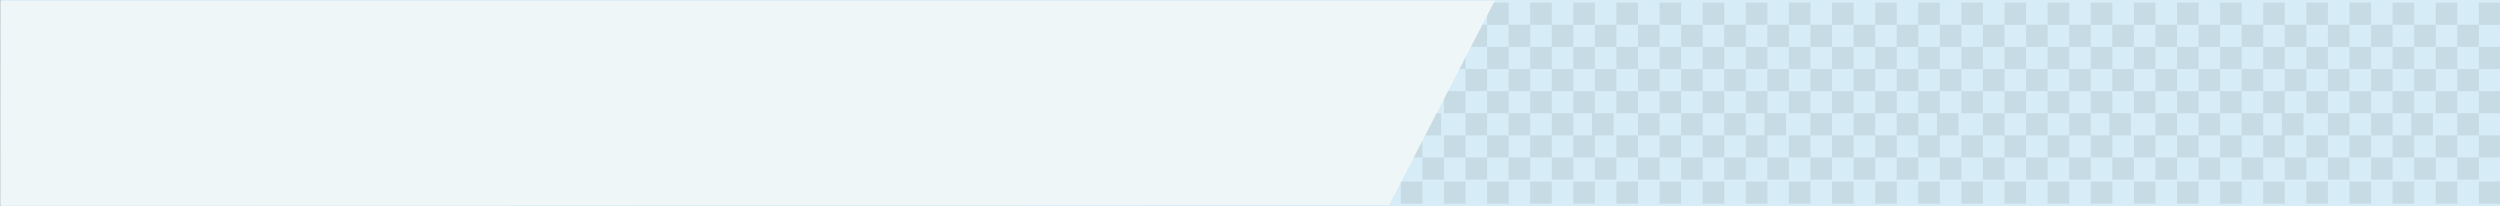 <?xml version="1.0" encoding="utf-8"?>
<!-- Generator: Adobe Illustrator 15.1.0, SVG Export Plug-In . SVG Version: 6.00 Build 0)  -->
<!DOCTYPE svg PUBLIC "-//W3C//DTD SVG 1.1//EN" "http://www.w3.org/Graphics/SVG/1.1/DTD/svg11.dtd">
<svg version="1.1" id="Calque_1" xmlns:x="http://ns.adobe.com/Extensibility/1.0/" xmlns:i="http://ns.adobe.com/AdobeIllustrator/10.0/" xmlns:graph="http://ns.adobe.com/Graphs/1.0/"
	 xmlns="http://www.w3.org/2000/svg" xmlns:xlink="http://www.w3.org/1999/xlink" x="0px" y="0px" width="872px" height="72px"
	 viewBox="-1 -0.583 872 72" enable-background="new -1 -0.583 872 72" xml:space="preserve">
<rect x="-1" y="-0.583" width="872" height="72" fill="#808080" stroke="none"/>
<rect x="-0.854" y="-0.583" fill="#D6ECF6" width="872" height="72"/>
<rect x="472.569" y="0.343" opacity="0.1" fill="#3D3D3C" enable-background="new    " width="7.52" height="7.714"/>
<rect x="480.088" y="8.057" opacity="0.1" fill="#3D3D3C" enable-background="new    " width="7.521" height="7.714"/>
<rect x="487.609" y="15.771" opacity="0.1" fill="#3D3D3C" enable-background="new    " width="7.521" height="7.715"/>
<rect x="480.088" y="23.486" opacity="0.1" fill="#3D3D3C" enable-background="new    " width="7.521" height="7.714"/>
<rect x="487.609" y="31.2" opacity="0.1" fill="#3D3D3C" enable-background="new    " width="7.521" height="7.714"/>
<rect x="480.088" y="38.914" opacity="0.1" fill="#3D3D3C" enable-background="new    " width="7.521" height="7.715"/>
<rect x="487.609" y="46.628" opacity="0.1" fill="#3D3D3C" enable-background="new    " width="7.521" height="7.714"/>
<rect x="472.569" y="15.771" opacity="0.1" fill="#3D3D3C" enable-background="new    " width="7.52" height="7.715"/>
<rect x="472.569" y="31.2" opacity="0.1" fill="#3D3D3C" enable-background="new    " width="7.52" height="7.714"/>
<rect x="472.569" y="46.628" opacity="0.1" fill="#3D3D3C" enable-background="new    " width="7.52" height="7.714"/>
<rect x="494.126" y="38.914" opacity="0.1" fill="#3D3D3C" enable-background="new    " width="7.521" height="7.715"/>
<rect x="502.65" y="46.628" opacity="0.1" fill="#3D3D3C" enable-background="new    " width="7.521" height="7.714"/>
<rect x="495.129" y="23.486" opacity="0.1" fill="#3D3D3C" enable-background="new    " width="7.521" height="7.714"/>
<rect x="502.65" y="31.2" opacity="0.1" fill="#3D3D3C" enable-background="new    " width="7.521" height="7.714"/>
<rect x="510.17" y="38.914" opacity="0.1" fill="#3D3D3C" enable-background="new    " width="7.52" height="7.715"/>
<rect x="480.088" y="54.342" opacity="0.1" fill="#3D3D3C" enable-background="new    " width="7.521" height="7.715"/>
<rect x="495.129" y="54.342" opacity="0.1" fill="#3D3D3C" enable-background="new    " width="7.521" height="7.715"/>
<rect x="510.17" y="54.342" opacity="0.1" fill="#3D3D3C" enable-background="new    " width="7.52" height="7.715"/>
<rect x="517.69" y="46.628" opacity="0.1" fill="#3D3D3C" enable-background="new    " width="7.521" height="7.714"/>
<rect x="525.21" y="54.342" opacity="0.1" fill="#3D3D3C" enable-background="new    " width="7.521" height="7.715"/>
<rect x="525.21" y="38.914" opacity="0.1" fill="#3D3D3C" enable-background="new    " width="7.521" height="7.715"/>
<rect x="517.69" y="31.2" opacity="0.1" fill="#3D3D3C" enable-background="new    " width="7.521" height="7.714"/>
<rect x="510.17" y="23.486" opacity="0.1" fill="#3D3D3C" enable-background="new    " width="7.52" height="7.714"/>
<rect x="502.65" y="15.771" opacity="0.1" fill="#3D3D3C" enable-background="new    " width="7.521" height="7.715"/>
<rect x="495.129" y="8.057" opacity="0.1" fill="#3D3D3C" enable-background="new    " width="7.521" height="7.714"/>
<rect x="487.609" y="0.343" opacity="0.1" fill="#3D3D3C" enable-background="new    " width="7.521" height="7.714"/>
<rect x="502.65" y="0.343" opacity="0.1" fill="#3D3D3C" enable-background="new    " width="7.521" height="7.714"/>
<rect x="510.17" y="8.057" opacity="0.1" fill="#3D3D3C" enable-background="new    " width="7.52" height="7.714"/>
<rect x="517.69" y="0.343" opacity="0.1" fill="#3D3D3C" enable-background="new    " width="7.521" height="7.714"/>
<rect x="525.21" y="8.057" opacity="0.1" fill="#3D3D3C" enable-background="new    " width="7.521" height="7.714"/>
<rect x="517.69" y="15.771" opacity="0.1" fill="#3D3D3C" enable-background="new    " width="7.521" height="7.715"/>
<rect x="525.21" y="23.486" opacity="0.1" fill="#3D3D3C" enable-background="new    " width="7.521" height="7.714"/>
<rect x="532.731" y="0.343" opacity="0.1" fill="#3D3D3C" enable-background="new    " width="7.521" height="7.714"/>
<rect x="540.251" y="8.057" opacity="0.1" fill="#3D3D3C" enable-background="new    " width="7.521" height="7.714"/>
<rect x="547.772" y="15.771" opacity="0.1" fill="#3D3D3C" enable-background="new    " width="7.52" height="7.715"/>
<rect x="540.251" y="23.486" opacity="0.1" fill="#3D3D3C" enable-background="new    " width="7.521" height="7.714"/>
<rect x="547.772" y="31.2" opacity="0.1" fill="#3D3D3C" enable-background="new    " width="7.52" height="7.714"/>
<rect x="540.251" y="38.914" opacity="0.1" fill="#3D3D3C" enable-background="new    " width="7.521" height="7.715"/>
<rect x="547.772" y="46.628" opacity="0.1" fill="#3D3D3C" enable-background="new    " width="7.52" height="7.714"/>
<rect x="532.731" y="15.771" opacity="0.1" fill="#3D3D3C" enable-background="new    " width="7.521" height="7.715"/>
<rect x="532.731" y="31.2" opacity="0.1" fill="#3D3D3C" enable-background="new    " width="7.521" height="7.714"/>
<rect x="532.731" y="46.628" opacity="0.1" fill="#3D3D3C" enable-background="new    " width="7.521" height="7.714"/>
<rect x="554.29" y="38.914" opacity="0.1" fill="#3D3D3C" enable-background="new    " width="7.52" height="7.715"/>
<rect x="562.812" y="46.628" opacity="0.1" fill="#3D3D3C" enable-background="new    " width="7.521" height="7.714"/>
<rect x="555.292" y="23.486" opacity="0.1" fill="#3D3D3C" enable-background="new    " width="7.521" height="7.714"/>
<rect x="562.812" y="31.2" opacity="0.1" fill="#3D3D3C" enable-background="new    " width="7.521" height="7.714"/>
<rect x="570.333" y="38.914" opacity="0.1" fill="#3D3D3C" enable-background="new    " width="7.521" height="7.715"/>
<rect x="540.251" y="54.342" opacity="0.1" fill="#3D3D3C" enable-background="new    " width="7.521" height="7.715"/>
<rect x="487.609" y="62.733" opacity="0.1" fill="#3D3D3C" enable-background="new    " width="7.521" height="7.714"/>
<rect x="502.65" y="62.733" opacity="0.1" fill="#3D3D3C" enable-background="new    " width="7.521" height="7.714"/>
<rect x="517.69" y="62.733" opacity="0.1" fill="#3D3D3C" enable-background="new    " width="7.521" height="7.714"/>
<rect x="532.731" y="62.733" opacity="0.1" fill="#3D3D3C" enable-background="new    " width="7.521" height="7.714"/>
<rect x="555.292" y="54.342" opacity="0.1" fill="#3D3D3C" enable-background="new    " width="7.521" height="7.715"/>
<rect x="570.333" y="54.342" opacity="0.1" fill="#3D3D3C" enable-background="new    " width="7.521" height="7.715"/>
<rect x="577.853" y="46.628" opacity="0.1" fill="#3D3D3C" enable-background="new    " width="7.521" height="7.714"/>
<rect x="585.374" y="54.342" opacity="0.1" fill="#3D3D3C" enable-background="new    " width="7.52" height="7.715"/>
<rect x="585.374" y="38.914" opacity="0.1" fill="#3D3D3C" enable-background="new    " width="7.52" height="7.715"/>
<rect x="577.853" y="31.2" opacity="0.1" fill="#3D3D3C" enable-background="new    " width="7.521" height="7.714"/>
<rect x="570.333" y="23.486" opacity="0.1" fill="#3D3D3C" enable-background="new    " width="7.521" height="7.714"/>
<rect x="562.812" y="15.771" opacity="0.1" fill="#3D3D3C" enable-background="new    " width="7.521" height="7.715"/>
<rect x="555.292" y="8.057" opacity="0.1" fill="#3D3D3C" enable-background="new    " width="7.521" height="7.714"/>
<rect x="547.772" y="0.343" opacity="0.1" fill="#3D3D3C" enable-background="new    " width="7.52" height="7.714"/>
<rect x="562.812" y="0.343" opacity="0.1" fill="#3D3D3C" enable-background="new    " width="7.521" height="7.714"/>
<rect x="570.333" y="8.057" opacity="0.1" fill="#3D3D3C" enable-background="new    " width="7.521" height="7.714"/>
<rect x="577.853" y="0.343" opacity="0.1" fill="#3D3D3C" enable-background="new    " width="7.521" height="7.714"/>
<rect x="585.374" y="8.057" opacity="0.1" fill="#3D3D3C" enable-background="new    " width="7.52" height="7.714"/>
<rect x="577.853" y="15.771" opacity="0.1" fill="#3D3D3C" enable-background="new    " width="7.521" height="7.715"/>
<rect x="585.374" y="23.486" opacity="0.1" fill="#3D3D3C" enable-background="new    " width="7.52" height="7.714"/>
<rect x="592.893" y="0.343" opacity="0.1" fill="#3D3D3C" enable-background="new    " width="7.521" height="7.714"/>
<rect x="600.414" y="8.057" opacity="0.1" fill="#3D3D3C" enable-background="new    " width="7.521" height="7.714"/>
<rect x="607.934" y="15.771" opacity="0.1" fill="#3D3D3C" enable-background="new    " width="7.521" height="7.715"/>
<rect x="600.414" y="23.486" opacity="0.1" fill="#3D3D3C" enable-background="new    " width="7.521" height="7.714"/>
<rect x="607.934" y="31.2" opacity="0.1" fill="#3D3D3C" enable-background="new    " width="7.521" height="7.714"/>
<rect x="600.414" y="38.914" opacity="0.1" fill="#3D3D3C" enable-background="new    " width="7.521" height="7.715"/>
<rect x="607.934" y="46.628" opacity="0.1" fill="#3D3D3C" enable-background="new    " width="7.521" height="7.714"/>
<rect x="592.893" y="15.771" opacity="0.1" fill="#3D3D3C" enable-background="new    " width="7.521" height="7.715"/>
<rect x="592.893" y="31.2" opacity="0.1" fill="#3D3D3C" enable-background="new    " width="7.521" height="7.714"/>
<rect x="592.893" y="46.628" opacity="0.1" fill="#3D3D3C" enable-background="new    " width="7.521" height="7.714"/>
<rect x="614.452" y="38.914" opacity="0.1" fill="#3D3D3C" enable-background="new    " width="7.521" height="7.715"/>
<rect x="622.975" y="46.628" opacity="0.1" fill="#3D3D3C" enable-background="new    " width="7.521" height="7.714"/>
<rect x="615.455" y="23.486" opacity="0.1" fill="#3D3D3C" enable-background="new    " width="7.521" height="7.714"/>
<rect x="622.975" y="31.2" opacity="0.1" fill="#3D3D3C" enable-background="new    " width="7.521" height="7.714"/>
<rect x="630.496" y="38.914" opacity="0.1" fill="#3D3D3C" enable-background="new    " width="7.52" height="7.715"/>
<rect x="600.414" y="54.342" opacity="0.1" fill="#3D3D3C" enable-background="new    " width="7.521" height="7.715"/>
<rect x="615.455" y="54.342" opacity="0.1" fill="#3D3D3C" enable-background="new    " width="7.521" height="7.715"/>
<rect x="630.496" y="54.342" opacity="0.1" fill="#3D3D3C" enable-background="new    " width="7.52" height="7.715"/>
<rect x="638.015" y="46.628" opacity="0.1" fill="#3D3D3C" enable-background="new    " width="7.521" height="7.714"/>
<rect x="645.536" y="54.342" opacity="0.1" fill="#3D3D3C" enable-background="new    " width="7.521" height="7.715"/>
<rect x="645.536" y="38.914" opacity="0.1" fill="#3D3D3C" enable-background="new    " width="7.521" height="7.715"/>
<rect x="638.015" y="31.2" opacity="0.1" fill="#3D3D3C" enable-background="new    " width="7.521" height="7.714"/>
<rect x="630.496" y="23.486" opacity="0.1" fill="#3D3D3C" enable-background="new    " width="7.52" height="7.714"/>
<rect x="622.975" y="15.771" opacity="0.1" fill="#3D3D3C" enable-background="new    " width="7.521" height="7.715"/>
<rect x="615.455" y="8.057" opacity="0.1" fill="#3D3D3C" enable-background="new    " width="7.521" height="7.714"/>
<rect x="607.934" y="0.343" opacity="0.1" fill="#3D3D3C" enable-background="new    " width="7.521" height="7.714"/>
<rect x="622.975" y="0.343" opacity="0.1" fill="#3D3D3C" enable-background="new    " width="7.521" height="7.714"/>
<rect x="630.496" y="8.057" opacity="0.1" fill="#3D3D3C" enable-background="new    " width="7.52" height="7.714"/>
<rect x="638.015" y="0.343" opacity="0.1" fill="#3D3D3C" enable-background="new    " width="7.521" height="7.714"/>
<rect x="645.536" y="8.057" opacity="0.1" fill="#3D3D3C" enable-background="new    " width="7.521" height="7.714"/>
<rect x="638.015" y="15.771" opacity="0.1" fill="#3D3D3C" enable-background="new    " width="7.521" height="7.715"/>
<rect x="645.536" y="23.486" opacity="0.1" fill="#3D3D3C" enable-background="new    " width="7.521" height="7.714"/>
<rect x="653.056" y="0.343" opacity="0.1" fill="#3D3D3C" enable-background="new    " width="7.521" height="7.714"/>
<rect x="660.577" y="8.057" opacity="0.1" fill="#3D3D3C" enable-background="new    " width="7.521" height="7.714"/>
<rect x="668.097" y="15.771" opacity="0.1" fill="#3D3D3C" enable-background="new    " width="7.52" height="7.715"/>
<rect x="660.577" y="23.486" opacity="0.1" fill="#3D3D3C" enable-background="new    " width="7.521" height="7.714"/>
<rect x="668.097" y="31.2" opacity="0.1" fill="#3D3D3C" enable-background="new    " width="7.52" height="7.714"/>
<rect x="660.577" y="38.914" opacity="0.1" fill="#3D3D3C" enable-background="new    " width="7.521" height="7.715"/>
<rect x="668.097" y="46.628" opacity="0.1" fill="#3D3D3C" enable-background="new    " width="7.52" height="7.714"/>
<rect x="653.056" y="15.771" opacity="0.1" fill="#3D3D3C" enable-background="new    " width="7.521" height="7.715"/>
<rect x="653.056" y="31.2" opacity="0.1" fill="#3D3D3C" enable-background="new    " width="7.521" height="7.714"/>
<rect x="653.056" y="46.628" opacity="0.1" fill="#3D3D3C" enable-background="new    " width="7.521" height="7.714"/>
<rect x="674.615" y="38.914" opacity="0.1" fill="#3D3D3C" enable-background="new    " width="7.52" height="7.715"/>
<rect x="683.137" y="46.628" opacity="0.1" fill="#3D3D3C" enable-background="new    " width="7.521" height="7.714"/>
<rect x="675.617" y="23.486" opacity="0.1" fill="#3D3D3C" enable-background="new    " width="7.521" height="7.714"/>
<rect x="683.137" y="31.2" opacity="0.1" fill="#3D3D3C" enable-background="new    " width="7.521" height="7.714"/>
<rect x="690.658" y="38.914" opacity="0.1" fill="#3D3D3C" enable-background="new    " width="7.521" height="7.715"/>
<rect x="660.577" y="54.342" opacity="0.1" fill="#3D3D3C" enable-background="new    " width="7.521" height="7.715"/>
<rect x="675.617" y="54.342" opacity="0.1" fill="#3D3D3C" enable-background="new    " width="7.521" height="7.715"/>
<rect x="690.658" y="54.342" opacity="0.1" fill="#3D3D3C" enable-background="new    " width="7.521" height="7.715"/>
<rect x="698.178" y="46.628" opacity="0.1" fill="#3D3D3C" enable-background="new    " width="7.521" height="7.714"/>
<rect x="705.699" y="54.342" opacity="0.1" fill="#3D3D3C" enable-background="new    " width="7.521" height="7.715"/>
<rect x="705.699" y="38.914" opacity="0.1" fill="#3D3D3C" enable-background="new    " width="7.521" height="7.715"/>
<rect x="698.178" y="31.2" opacity="0.1" fill="#3D3D3C" enable-background="new    " width="7.521" height="7.714"/>
<rect x="690.658" y="23.486" opacity="0.1" fill="#3D3D3C" enable-background="new    " width="7.521" height="7.714"/>
<rect x="683.137" y="15.771" opacity="0.1" fill="#3D3D3C" enable-background="new    " width="7.521" height="7.715"/>
<rect x="675.617" y="8.057" opacity="0.1" fill="#3D3D3C" enable-background="new    " width="7.521" height="7.714"/>
<rect x="668.097" y="0.343" opacity="0.1" fill="#3D3D3C" enable-background="new    " width="7.52" height="7.714"/>
<rect x="683.137" y="0.343" opacity="0.1" fill="#3D3D3C" enable-background="new    " width="7.521" height="7.714"/>
<rect x="690.658" y="8.057" opacity="0.1" fill="#3D3D3C" enable-background="new    " width="7.521" height="7.714"/>
<rect x="698.178" y="0.343" opacity="0.1" fill="#3D3D3C" enable-background="new    " width="7.521" height="7.714"/>
<rect x="705.699" y="8.057" opacity="0.1" fill="#3D3D3C" enable-background="new    " width="7.521" height="7.714"/>
<rect x="698.178" y="15.771" opacity="0.1" fill="#3D3D3C" enable-background="new    " width="7.521" height="7.715"/>
<rect x="705.699" y="23.486" opacity="0.1" fill="#3D3D3C" enable-background="new    " width="7.521" height="7.714"/>
<rect x="713.219" y="0.343" opacity="0.1" fill="#3D3D3C" enable-background="new    " width="7.52" height="7.714"/>
<rect x="720.739" y="8.057" opacity="0.1" fill="#3D3D3C" enable-background="new    " width="7.521" height="7.714"/>
<rect x="728.259" y="15.771" opacity="0.1" fill="#3D3D3C" enable-background="new    " width="7.521" height="7.715"/>
<rect x="720.739" y="23.486" opacity="0.1" fill="#3D3D3C" enable-background="new    " width="7.521" height="7.714"/>
<rect x="728.259" y="31.2" opacity="0.1" fill="#3D3D3C" enable-background="new    " width="7.521" height="7.714"/>
<rect x="720.739" y="38.914" opacity="0.1" fill="#3D3D3C" enable-background="new    " width="7.521" height="7.715"/>
<rect x="728.259" y="46.628" opacity="0.1" fill="#3D3D3C" enable-background="new    " width="7.521" height="7.714"/>
<rect x="713.219" y="15.771" opacity="0.1" fill="#3D3D3C" enable-background="new    " width="7.52" height="7.715"/>
<rect x="713.219" y="31.2" opacity="0.1" fill="#3D3D3C" enable-background="new    " width="7.52" height="7.714"/>
<rect x="713.219" y="46.628" opacity="0.1" fill="#3D3D3C" enable-background="new    " width="7.52" height="7.714"/>
<rect x="734.777" y="38.914" opacity="0.1" fill="#3D3D3C" enable-background="new    " width="7.521" height="7.715"/>
<rect x="743.3" y="46.628" opacity="0.1" fill="#3D3D3C" enable-background="new    " width="7.521" height="7.714"/>
<rect x="735.78" y="23.486" opacity="0.1" fill="#3D3D3C" enable-background="new    " width="7.521" height="7.714"/>
<rect x="743.3" y="31.2" opacity="0.1" fill="#3D3D3C" enable-background="new    " width="7.521" height="7.714"/>
<rect x="750.821" y="38.914" opacity="0.1" fill="#3D3D3C" enable-background="new    " width="7.52" height="7.715"/>
<rect x="720.739" y="54.342" opacity="0.1" fill="#3D3D3C" enable-background="new    " width="7.521" height="7.715"/>
<rect x="735.78" y="54.342" opacity="0.1" fill="#3D3D3C" enable-background="new    " width="7.521" height="7.715"/>
<rect x="750.821" y="54.342" opacity="0.1" fill="#3D3D3C" enable-background="new    " width="7.52" height="7.715"/>
<rect x="758.34" y="46.628" opacity="0.1" fill="#3D3D3C" enable-background="new    " width="7.521" height="7.714"/>
<rect x="765.861" y="54.342" opacity="0.1" fill="#3D3D3C" enable-background="new    " width="7.521" height="7.715"/>
<rect x="765.861" y="38.914" opacity="0.1" fill="#3D3D3C" enable-background="new    " width="7.521" height="7.715"/>
<rect x="758.34" y="31.2" opacity="0.1" fill="#3D3D3C" enable-background="new    " width="7.521" height="7.714"/>
<rect x="750.821" y="23.486" opacity="0.1" fill="#3D3D3C" enable-background="new    " width="7.52" height="7.714"/>
<rect x="743.3" y="15.771" opacity="0.1" fill="#3D3D3C" enable-background="new    " width="7.521" height="7.715"/>
<rect x="735.78" y="8.057" opacity="0.1" fill="#3D3D3C" enable-background="new    " width="7.521" height="7.714"/>
<rect x="728.259" y="0.343" opacity="0.1" fill="#3D3D3C" enable-background="new    " width="7.521" height="7.714"/>
<rect x="743.3" y="0.343" opacity="0.1" fill="#3D3D3C" enable-background="new    " width="7.521" height="7.714"/>
<rect x="750.821" y="8.057" opacity="0.1" fill="#3D3D3C" enable-background="new    " width="7.52" height="7.714"/>
<rect x="758.34" y="0.343" opacity="0.1" fill="#3D3D3C" enable-background="new    " width="7.521" height="7.714"/>
<rect x="765.861" y="8.057" opacity="0.1" fill="#3D3D3C" enable-background="new    " width="7.521" height="7.714"/>
<rect x="758.34" y="15.771" opacity="0.1" fill="#3D3D3C" enable-background="new    " width="7.521" height="7.715"/>
<rect x="765.861" y="23.486" opacity="0.1" fill="#3D3D3C" enable-background="new    " width="7.521" height="7.714"/>
<rect x="773.381" y="0.343" opacity="0.1" fill="#3D3D3C" enable-background="new    " width="7.521" height="7.714"/>
<rect x="780.902" y="8.057" opacity="0.1" fill="#3D3D3C" enable-background="new    " width="7.521" height="7.714"/>
<rect x="788.422" y="15.771" opacity="0.1" fill="#3D3D3C" enable-background="new    " width="7.52" height="7.715"/>
<rect x="780.902" y="23.486" opacity="0.1" fill="#3D3D3C" enable-background="new    " width="7.521" height="7.714"/>
<rect x="788.422" y="31.2" opacity="0.1" fill="#3D3D3C" enable-background="new    " width="7.52" height="7.714"/>
<rect x="780.902" y="38.914" opacity="0.1" fill="#3D3D3C" enable-background="new    " width="7.521" height="7.715"/>
<rect x="788.422" y="46.628" opacity="0.1" fill="#3D3D3C" enable-background="new    " width="7.52" height="7.714"/>
<rect x="773.381" y="15.771" opacity="0.1" fill="#3D3D3C" enable-background="new    " width="7.521" height="7.715"/>
<rect x="773.381" y="31.2" opacity="0.1" fill="#3D3D3C" enable-background="new    " width="7.521" height="7.714"/>
<rect x="773.381" y="46.628" opacity="0.1" fill="#3D3D3C" enable-background="new    " width="7.521" height="7.714"/>
<rect x="794.94" y="38.914" opacity="0.1" fill="#3D3D3C" enable-background="new    " width="7.52" height="7.715"/>
<rect x="803.462" y="46.628" opacity="0.1" fill="#3D3D3C" enable-background="new    " width="7.521" height="7.714"/>
<rect x="795.942" y="23.486" opacity="0.1" fill="#3D3D3C" enable-background="new    " width="7.521" height="7.714"/>
<rect x="803.462" y="31.2" opacity="0.1" fill="#3D3D3C" enable-background="new    " width="7.521" height="7.714"/>
<rect x="810.983" y="38.914" opacity="0.1" fill="#3D3D3C" enable-background="new    " width="7.521" height="7.715"/>
<rect x="780.902" y="54.342" opacity="0.1" fill="#3D3D3C" enable-background="new    " width="7.521" height="7.715"/>
<rect x="795.942" y="54.342" opacity="0.1" fill="#3D3D3C" enable-background="new    " width="7.521" height="7.715"/>
<rect x="810.983" y="54.342" opacity="0.1" fill="#3D3D3C" enable-background="new    " width="7.521" height="7.715"/>
<rect x="818.503" y="46.628" opacity="0.1" fill="#3D3D3C" enable-background="new    " width="7.521" height="7.714"/>
<rect x="826.024" y="54.342" opacity="0.1" fill="#3D3D3C" enable-background="new    " width="7.52" height="7.715"/>
<rect x="826.024" y="38.914" opacity="0.1" fill="#3D3D3C" enable-background="new    " width="7.52" height="7.715"/>
<rect x="818.503" y="31.2" opacity="0.1" fill="#3D3D3C" enable-background="new    " width="7.521" height="7.714"/>
<rect x="810.983" y="23.486" opacity="0.1" fill="#3D3D3C" enable-background="new    " width="7.521" height="7.714"/>
<rect x="803.462" y="15.771" opacity="0.1" fill="#3D3D3C" enable-background="new    " width="7.521" height="7.715"/>
<rect x="795.942" y="8.057" opacity="0.1" fill="#3D3D3C" enable-background="new    " width="7.521" height="7.714"/>
<rect x="788.422" y="0.343" opacity="0.1" fill="#3D3D3C" enable-background="new    " width="7.52" height="7.714"/>
<rect x="803.462" y="0.343" opacity="0.1" fill="#3D3D3C" enable-background="new    " width="7.521" height="7.714"/>
<rect x="810.983" y="8.057" opacity="0.1" fill="#3D3D3C" enable-background="new    " width="7.521" height="7.714"/>
<rect x="818.503" y="0.343" opacity="0.1" fill="#3D3D3C" enable-background="new    " width="7.521" height="7.714"/>
<rect x="826.024" y="8.057" opacity="0.1" fill="#3D3D3C" enable-background="new    " width="7.52" height="7.714"/>
<rect x="818.503" y="15.771" opacity="0.1" fill="#3D3D3C" enable-background="new    " width="7.521" height="7.715"/>
<rect x="826.024" y="23.486" opacity="0.1" fill="#3D3D3C" enable-background="new    " width="7.52" height="7.714"/>
<rect x="833.543" y="15.771" opacity="0.1" fill="#3D3D3C" enable-background="new    " width="7.521" height="7.715"/>
<rect x="833.543" y="31.2" opacity="0.1" fill="#3D3D3C" enable-background="new    " width="7.521" height="7.714"/>
<rect x="833.543" y="46.628" opacity="0.1" fill="#3D3D3C" enable-background="new    " width="7.521" height="7.714"/>
<rect x="840.061" y="38.914" opacity="0.1" fill="#3D3D3C" enable-background="new    " width="7.521" height="7.715"/>
<rect x="848.584" y="46.628" opacity="0.1" fill="#3D3D3C" enable-background="new    " width="7.521" height="7.714"/>
<rect x="841.064" y="23.486" opacity="0.1" fill="#3D3D3C" enable-background="new    " width="7.521" height="7.714"/>
<rect x="848.584" y="31.2" opacity="0.1" fill="#3D3D3C" enable-background="new    " width="7.521" height="7.714"/>
<rect x="856.105" y="38.914" opacity="0.1" fill="#3D3D3C" enable-background="new    " width="7.521" height="7.715"/>
<rect x="841.064" y="54.342" opacity="0.1" fill="#3D3D3C" enable-background="new    " width="7.521" height="7.715"/>
<rect x="856.105" y="54.342" opacity="0.1" fill="#3D3D3C" enable-background="new    " width="7.521" height="7.715"/>
<rect x="863.625" y="46.628" opacity="0.1" fill="#3D3D3C" enable-background="new    " width="7.52" height="7.714"/>
<rect x="863.625" y="31.2" opacity="0.1" fill="#3D3D3C" enable-background="new    " width="7.52" height="7.714"/>
<rect x="856.105" y="23.486" opacity="0.1" fill="#3D3D3C" enable-background="new    " width="7.521" height="7.714"/>
<rect x="848.584" y="15.771" opacity="0.1" fill="#3D3D3C" enable-background="new    " width="7.521" height="7.715"/>
<rect x="841.064" y="8.057" opacity="0.1" fill="#3D3D3C" enable-background="new    " width="7.521" height="7.714"/>
<rect x="833.543" y="0.343" opacity="0.1" fill="#3D3D3C" enable-background="new    " width="7.521" height="7.714"/>
<rect x="848.584" y="0.343" opacity="0.1" fill="#3D3D3C" enable-background="new    " width="7.521" height="7.714"/>
<rect x="856.105" y="8.057" opacity="0.1" fill="#3D3D3C" enable-background="new    " width="7.521" height="7.714"/>
<rect x="863.625" y="0.343" opacity="0.1" fill="#3D3D3C" enable-background="new    " width="7.52" height="7.714"/>
<rect x="863.625" y="15.771" opacity="0.1" fill="#3D3D3C" enable-background="new    " width="7.52" height="7.715"/>
<rect x="547.772" y="62.732" opacity="0.1" fill="#3D3D3C" enable-background="new    " width="7.52" height="7.714"/>
<rect x="562.812" y="62.732" opacity="0.1" fill="#3D3D3C" enable-background="new    " width="7.521" height="7.714"/>
<rect x="577.853" y="62.732" opacity="0.1" fill="#3D3D3C" enable-background="new    " width="7.521" height="7.714"/>
<rect x="607.934" y="62.732" opacity="0.1" fill="#3D3D3C" enable-background="new    " width="7.521" height="7.714"/>
<rect x="592.893" y="62.732" opacity="0.1" fill="#3D3D3C" enable-background="new    " width="7.521" height="7.714"/>
<rect x="622.975" y="62.732" opacity="0.1" fill="#3D3D3C" enable-background="new    " width="7.521" height="7.714"/>
<rect x="638.015" y="62.732" opacity="0.1" fill="#3D3D3C" enable-background="new    " width="7.521" height="7.714"/>
<rect x="668.097" y="62.732" opacity="0.1" fill="#3D3D3C" enable-background="new    " width="7.52" height="7.714"/>
<rect x="653.056" y="62.732" opacity="0.1" fill="#3D3D3C" enable-background="new    " width="7.521" height="7.714"/>
<rect x="683.137" y="62.732" opacity="0.1" fill="#3D3D3C" enable-background="new    " width="7.521" height="7.714"/>
<rect x="698.178" y="62.732" opacity="0.1" fill="#3D3D3C" enable-background="new    " width="7.521" height="7.714"/>
<rect x="728.259" y="62.732" opacity="0.1" fill="#3D3D3C" enable-background="new    " width="7.521" height="7.714"/>
<rect x="713.219" y="62.732" opacity="0.1" fill="#3D3D3C" enable-background="new    " width="7.52" height="7.714"/>
<rect x="743.3" y="62.732" opacity="0.1" fill="#3D3D3C" enable-background="new    " width="7.521" height="7.714"/>
<rect x="758.34" y="62.732" opacity="0.1" fill="#3D3D3C" enable-background="new    " width="7.521" height="7.714"/>
<rect x="788.422" y="62.732" opacity="0.1" fill="#3D3D3C" enable-background="new    " width="7.52" height="7.714"/>
<rect x="773.381" y="62.732" opacity="0.1" fill="#3D3D3C" enable-background="new    " width="7.521" height="7.714"/>
<rect x="803.462" y="62.732" opacity="0.1" fill="#3D3D3C" enable-background="new    " width="7.521" height="7.714"/>
<rect x="818.503" y="62.732" opacity="0.1" fill="#3D3D3C" enable-background="new    " width="7.521" height="7.714"/>
<rect x="833.543" y="62.732" opacity="0.1" fill="#3D3D3C" enable-background="new    " width="7.521" height="7.714"/>
<rect x="848.584" y="62.732" opacity="0.1" fill="#3D3D3C" enable-background="new    " width="7.521" height="7.714"/>
<rect x="863.625" y="62.732" opacity="0.1" fill="#3D3D3C" enable-background="new    " width="7.52" height="7.714"/>
<polygon fill="#EFF6F7" points="520.362,-0.33 483.549,70.911 -0.854,71.165 -0.833,-0.33 "/>
</svg>

